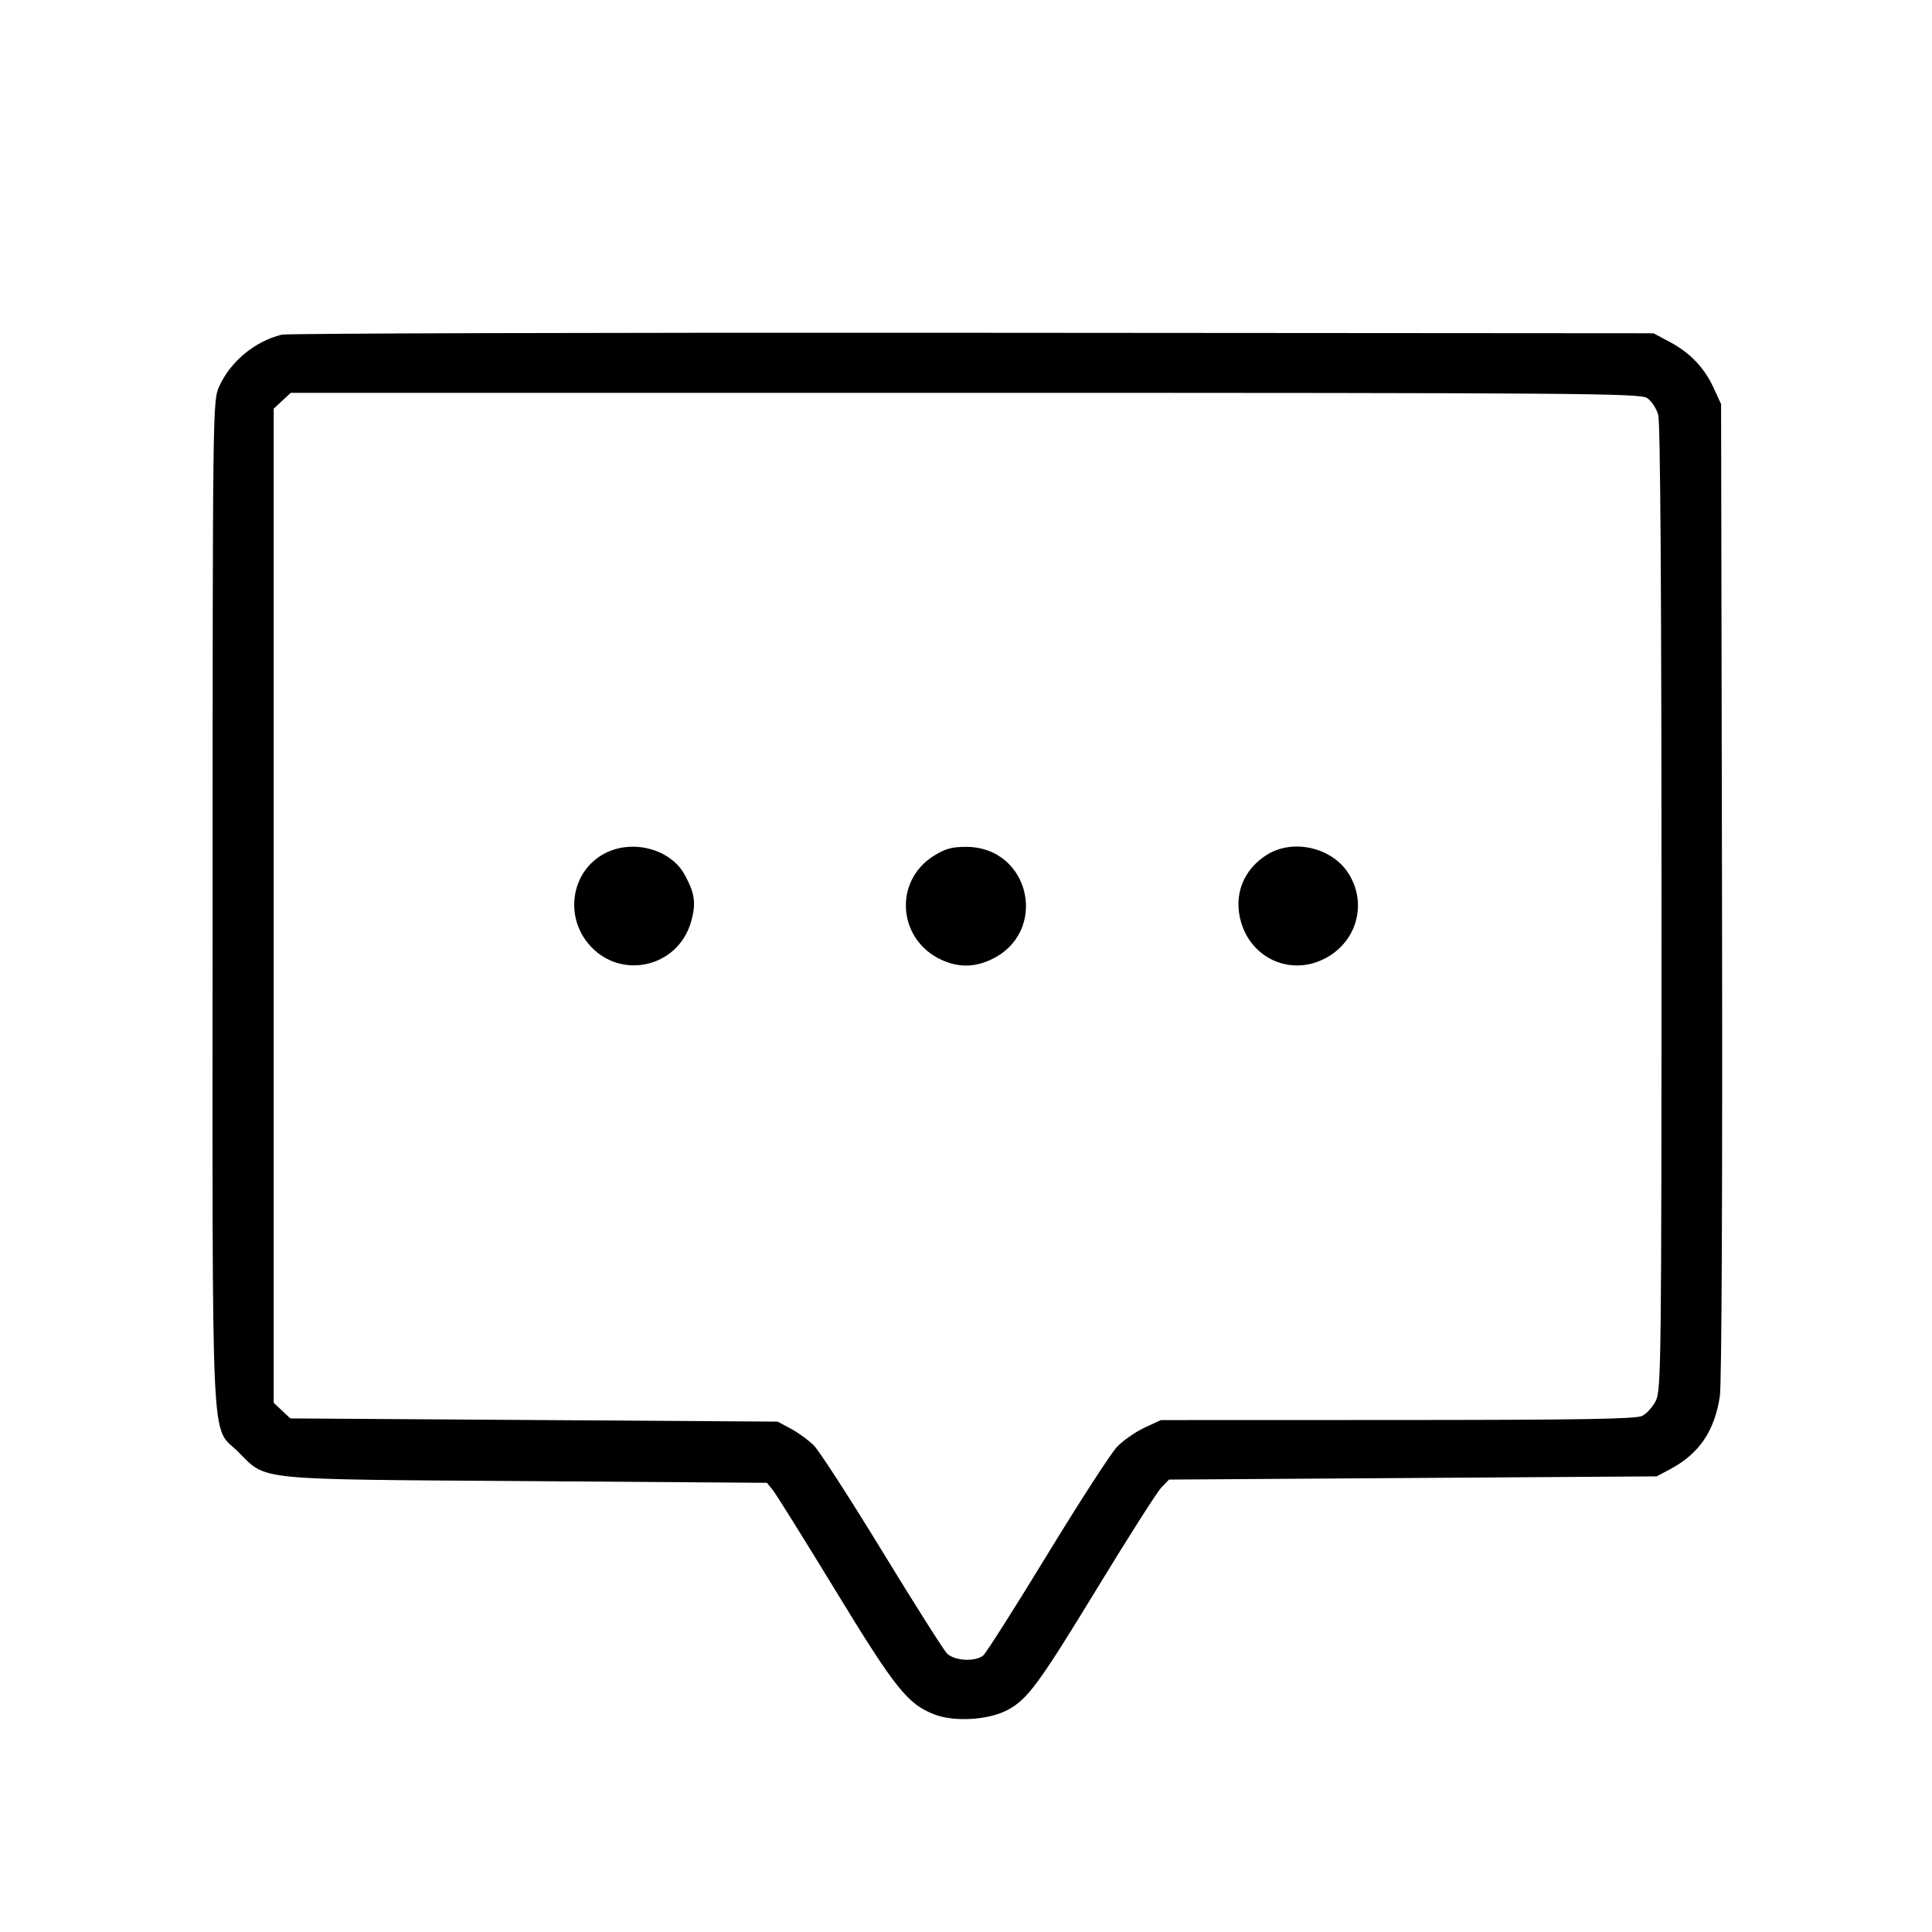 <svg fill="currentColor" viewBox="0 0 256 256" xmlns="http://www.w3.org/2000/svg"><path d="M37.333 44.345 C 33.767 45.223,30.543 47.891,29.047 51.200 C 28.186 53.104,28.179 53.666,28.169 119.711 C 28.159 194.925,27.864 188.677,31.594 192.406 C 35.389 196.202,33.389 196.000,69.691 196.255 L 101.623 196.480 102.398 197.437 C 102.824 197.964,106.557 203.945,110.693 210.728 C 118.669 223.811,120.278 225.822,123.864 227.191 C 126.434 228.173,130.882 227.922,133.362 226.655 C 136.106 225.254,137.564 223.285,145.444 210.347 C 149.517 203.659,153.311 197.707,153.874 197.120 L 154.899 196.053 187.209 195.840 L 219.520 195.627 221.322 194.664 C 225.144 192.622,227.175 189.645,227.886 185.041 C 228.136 183.421,228.248 157.486,228.174 117.973 L 228.053 53.547 227.071 51.413 C 225.829 48.714,223.945 46.742,221.227 45.295 L 219.093 44.160 128.853 44.095 C 79.221 44.059,38.037 44.171,37.333 44.345 M218.247 52.737 C 218.821 53.113,219.485 54.121,219.723 54.977 C 220.006 55.996,220.156 78.562,220.157 120.320 C 220.159 180.198,220.113 184.198,219.413 185.594 C 219.002 186.412,218.187 187.321,217.600 187.614 C 216.777 188.026,209.379 188.150,185.173 188.158 L 153.813 188.168 151.645 189.178 C 150.453 189.733,148.821 190.871,148.019 191.706 C 147.216 192.541,143.052 198.976,138.764 206.007 C 134.476 213.038,130.660 219.046,130.284 219.359 C 129.230 220.233,126.440 220.073,125.475 219.084 C 125.022 218.620,121.159 212.521,116.891 205.531 C 112.623 198.542,108.554 192.246,107.849 191.542 C 107.145 190.837,105.774 189.836,104.804 189.317 L 103.040 188.373 70.754 188.160 L 38.468 187.947 37.367 186.912 L 36.267 185.878 36.267 120.012 L 36.267 54.146 37.396 53.100 L 38.525 52.053 127.864 52.053 C 209.105 52.053,217.298 52.115,218.247 52.737 M80.106 113.096 C 75.775 115.382,74.745 121.226,77.992 125.085 C 82.072 129.934,89.781 128.286,91.554 122.186 C 92.265 119.739,92.087 118.393,90.723 115.905 C 88.847 112.484,83.796 111.148,80.106 113.096 M123.679 113.436 C 118.355 116.812,118.976 124.561,124.782 127.198 C 126.971 128.192,129.029 128.192,131.218 127.198 C 139.047 123.642,136.593 112.213,128.000 112.213 C 126.099 112.213,125.211 112.465,123.679 113.436 M167.977 113.200 C 164.759 115.148,163.401 118.592,164.441 122.170 C 165.818 126.905,170.734 129.210,175.164 127.198 C 179.739 125.120,181.332 119.738,178.596 115.605 C 176.400 112.286,171.369 111.147,167.977 113.200 " stroke="none" fill-rule="evenodd"></path></svg>